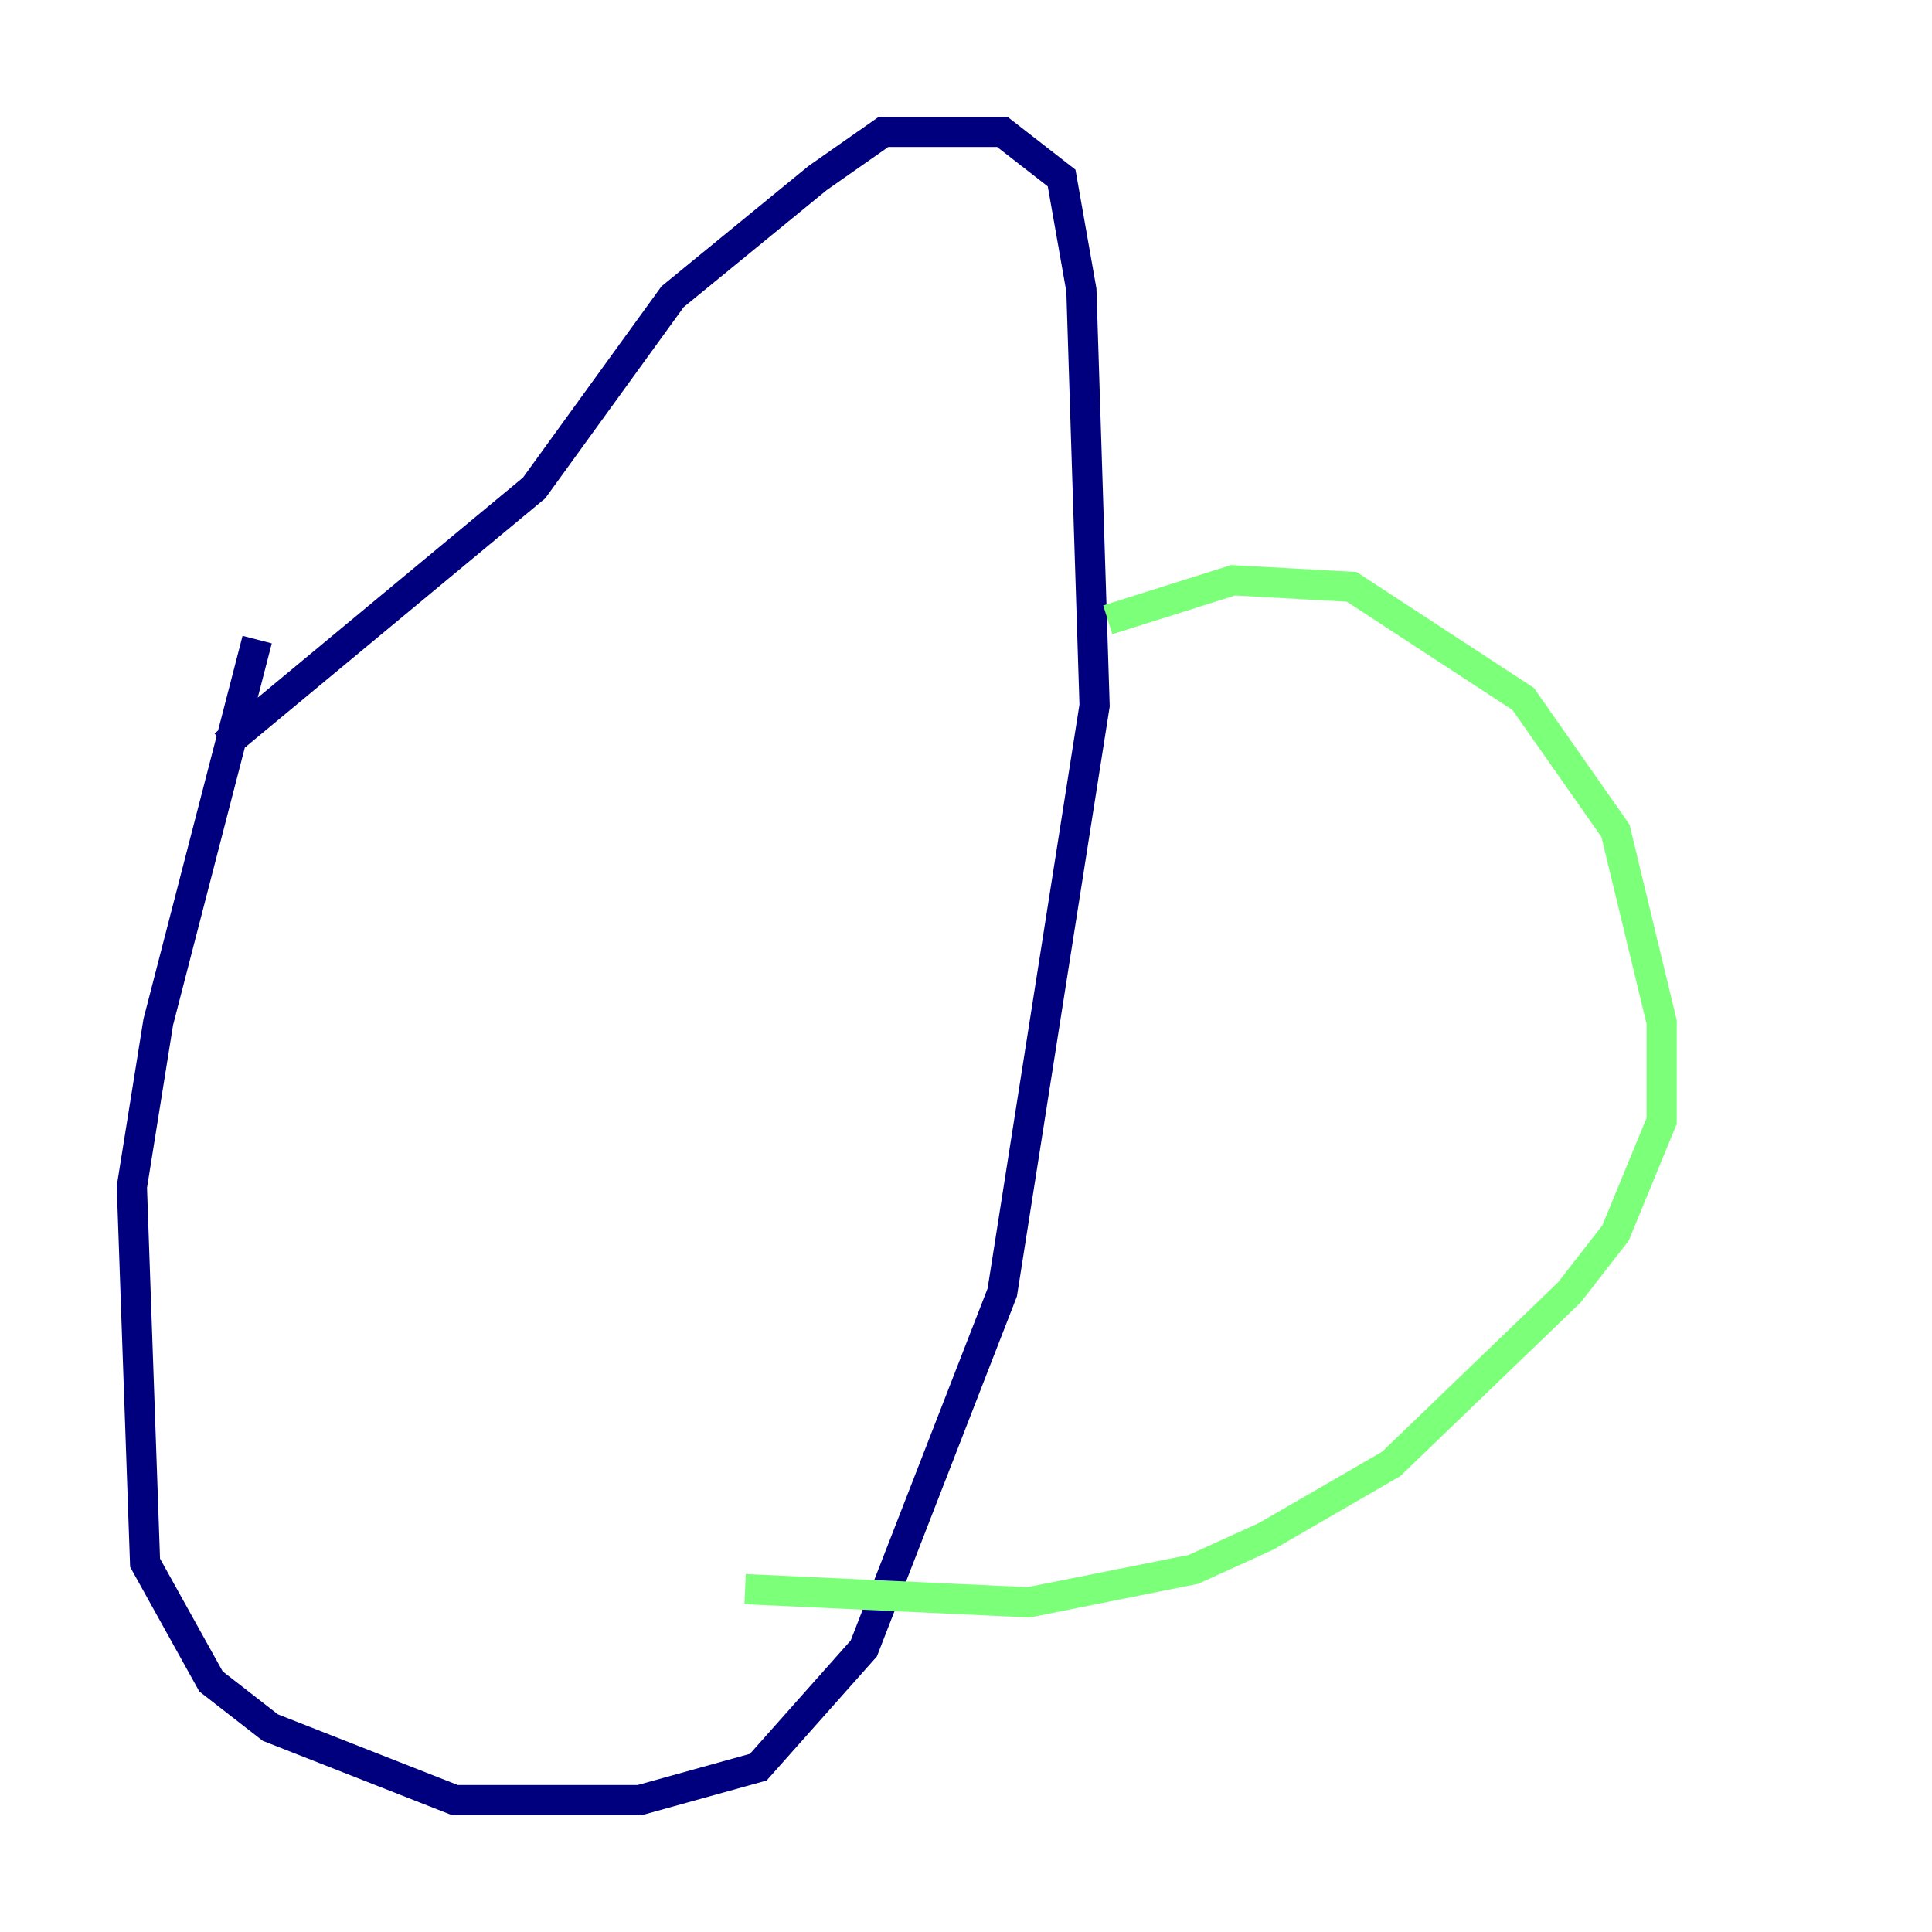<?xml version="1.0" encoding="utf-8" ?>
<svg baseProfile="tiny" height="128" version="1.2" viewBox="0,0,128,128" width="128" xmlns="http://www.w3.org/2000/svg" xmlns:ev="http://www.w3.org/2001/xml-events" xmlns:xlink="http://www.w3.org/1999/xlink"><defs /><polyline fill="none" points="17.038,42.375 10.485,67.713 8.737,78.635 9.611,103.536 13.979,111.399 17.911,114.457 30.143,119.263 42.375,119.263 50.239,117.079 57.229,109.215 66.403,85.625 72.519,46.744 71.645,19.222 70.335,11.795 66.403,8.737 58.539,8.737 54.171,11.795 44.56,19.659 35.386,32.328 14.853,49.365" stroke="#00007f" stroke-width="2" /><polyline fill="none" points="73.392,41.065 81.693,38.444 89.556,38.88 100.915,46.307 107.031,55.044 110.089,67.713 110.089,74.266 107.031,81.693 103.973,85.625 92.177,96.983 83.877,101.788 79.072,103.973 68.15,106.157 49.365,105.283" stroke="#7cff79" stroke-width="2" /><polyline fill="none" points="69.461,27.959 69.461,27.959" stroke="#7f0000" stroke-width="2" /></svg>